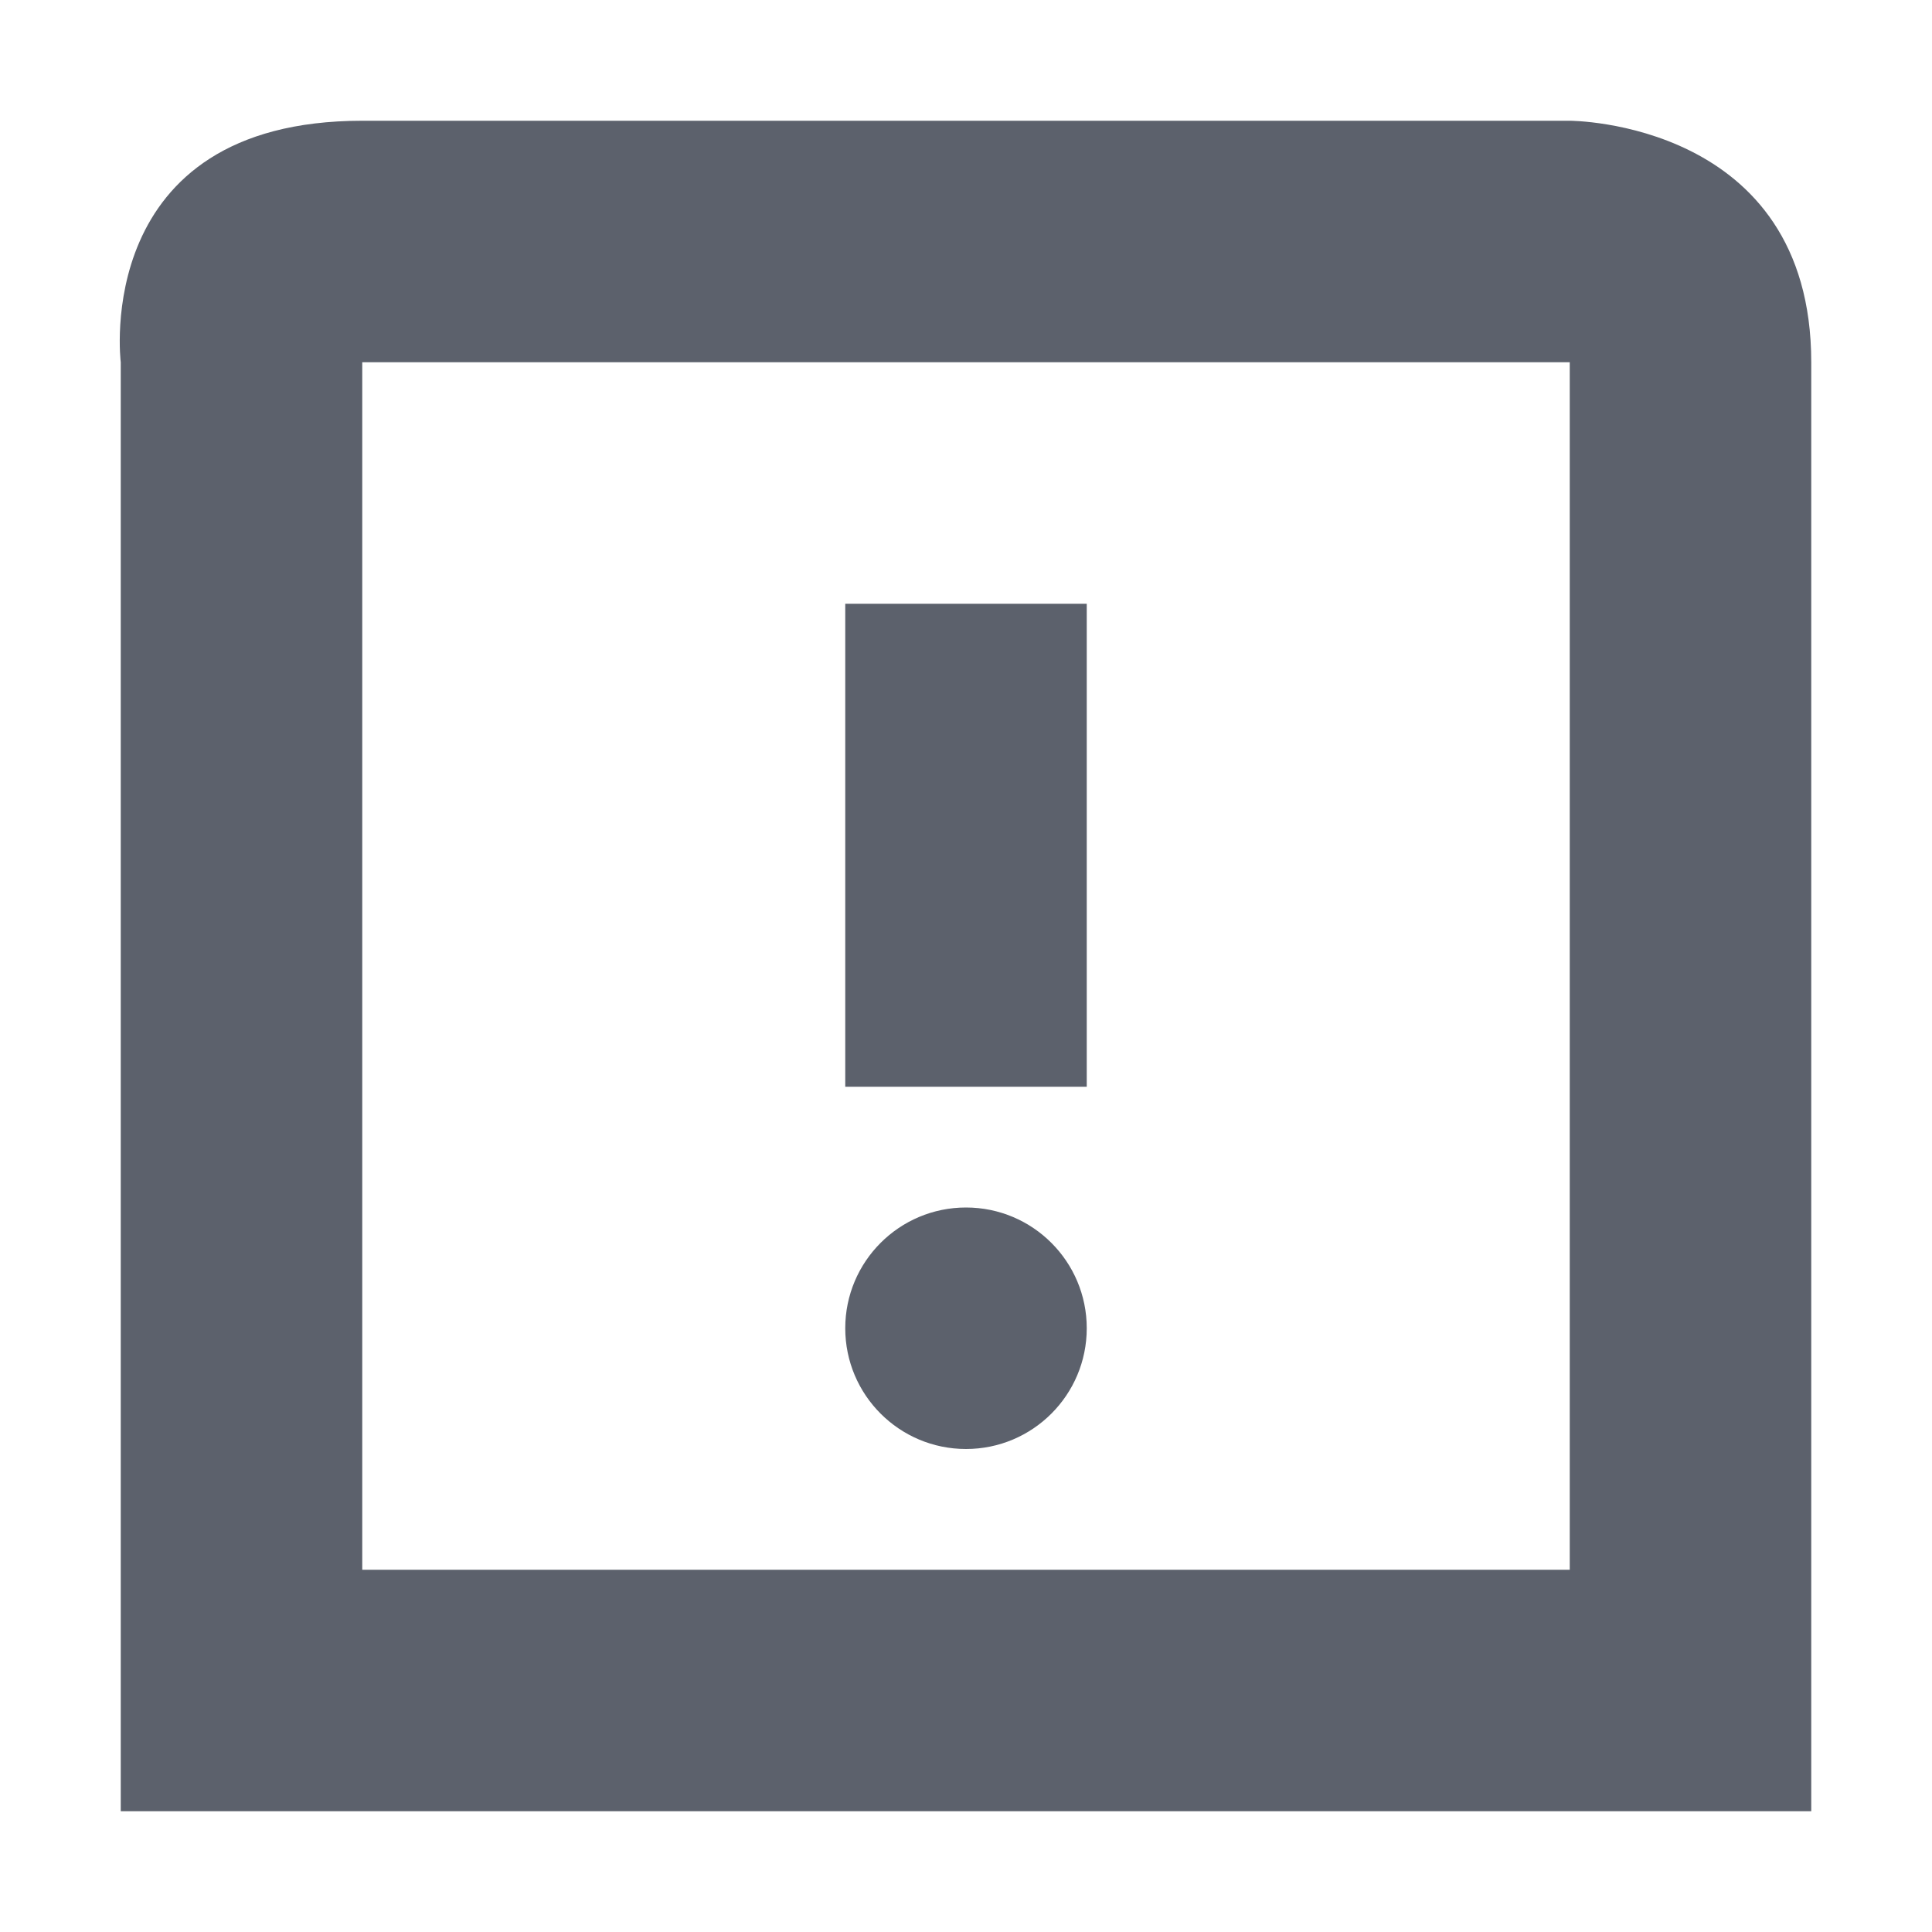 <?xml version="1.0" encoding="UTF-8" standalone="no"?>
<!--Created with Inkscape (http://www.inkscape.org/)-->
<svg id="svg7384" xmlns:rdf="http://www.w3.org/1999/02/22-rdf-syntax-ns#" style="enable-background:new" xmlns="http://www.w3.org/2000/svg" height="16" width="16" version="1.1" xmlns:cc="http://creativecommons.org/ns#" xmlns:dc="http://purl.org/dc/elements/1.1/">
 <g id="g6058" transform="translate(-564,-508)">
  <g id="g4163" opacity="1" fill="#5c616c">
   <path id="path6716" opacity="1" fill="#5c616c" style="fill:#5c616c;text-indent:0;block-progression:tb;text-decoration-line:none;enable-background:new;text-transform:none" d="m567 509c-2.25 0-2 2-2 2v12h14v-12c0-2-2-2-2-2zm0 2h10v10h-10v-2.5z"/>
   <g id="g4159" opacity="1" fill="#5c616c" transform="translate(0,1)">
    <rect id="rect4149" opacity="1" fill="#5c616c" height="4" width="2" y="512" x="571"/>
    <circle id="path4151" opacity="1" fill="#5c616c" cy="518" cx="572" r="1"/>
   </g>
  </g>
 </g>
</svg>
